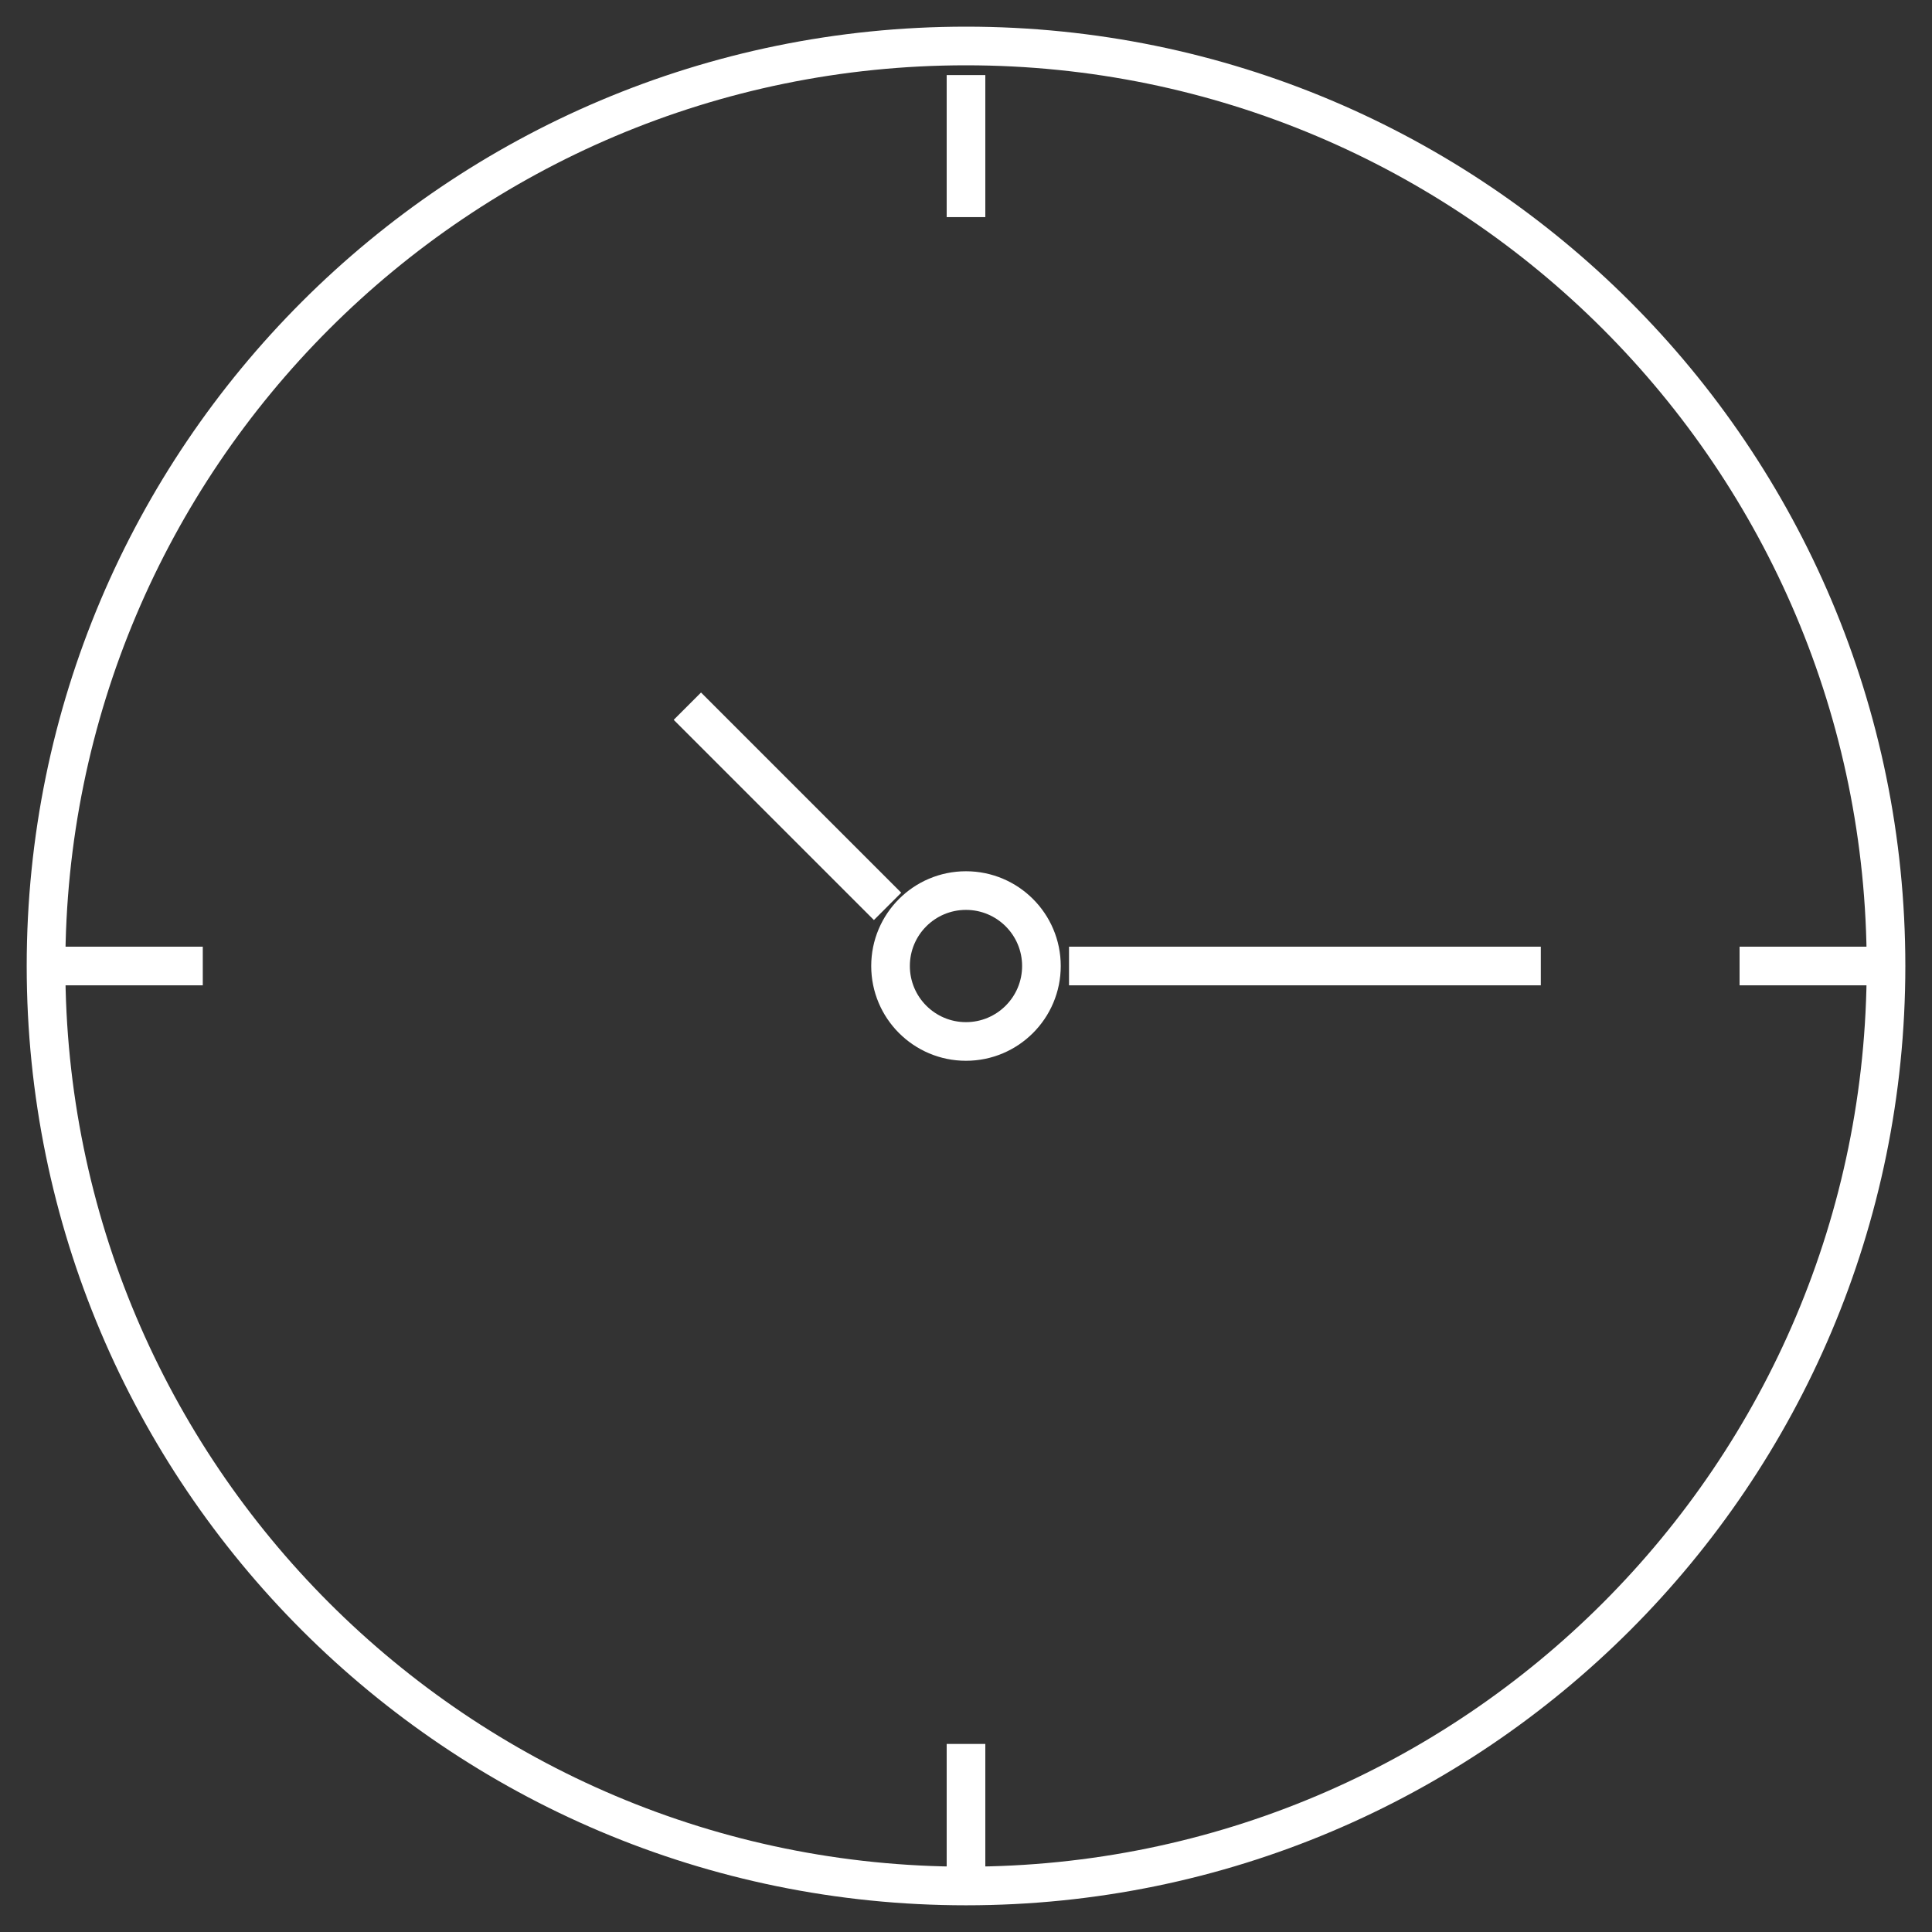 <svg width="50" height="50" viewBox="0 0 50 50" fill="none" xmlns="http://www.w3.org/2000/svg">
<rect x="0" y="0" width="50" height="50" fill="#333333" stroke="none"/>
<g clipPath="url(#clip0_5_502)">
<path d="M25 45.133V48.809" stroke="white" strokeWidth="2.5" strokeLinecap="round" strokeLinejoin="round"/>
<path d="M25 1.943V5.619" stroke="white" strokeWidth="2.5" strokeLinecap="round" strokeLinejoin="round"/>
<path d="M48.696 25H45.02" stroke="white" strokeWidth="2.5" strokeLinecap="round" strokeLinejoin="round"/>
<path d="M5.248 25H1.562" stroke="white" strokeWidth="2.5" strokeLinecap="round" strokeLinejoin="round"/>
<path d="M25.001 48.809C38.151 48.809 48.81 38.15 48.81 25C48.81 11.85 38.151 1.19 25.001 1.19C11.851 1.19 1.191 11.85 1.191 25C1.191 38.15 11.851 48.809 25.001 48.809Z" stroke="white" strokeWidth="2.5" strokeLinecap="round" strokeLinejoin="round"/>
<path d="M22.97 23.457L17.789 18.276" stroke="white" strokeWidth="2.5" strokeLinecap="round" strokeLinejoin="round"/>
<path d="M27.666 25H39.876" stroke="white" strokeWidth="2.5" strokeLinecap="round" strokeLinejoin="round"/>
<path d="M24.999 26.953C26.078 26.953 26.952 26.078 26.952 25C26.952 23.922 26.078 23.048 24.999 23.048C23.921 23.048 23.047 23.922 23.047 25C23.047 26.078 23.921 26.953 24.999 26.953Z" stroke="white" strokeWidth="2.5" strokeLinecap="round" strokeLinejoin="round"/>
</g>
<defs>
<clipPath id="clip0_5_502">
<rect width="50" height="50" fill="white"/>
</clipPath>
</defs>
</svg>
